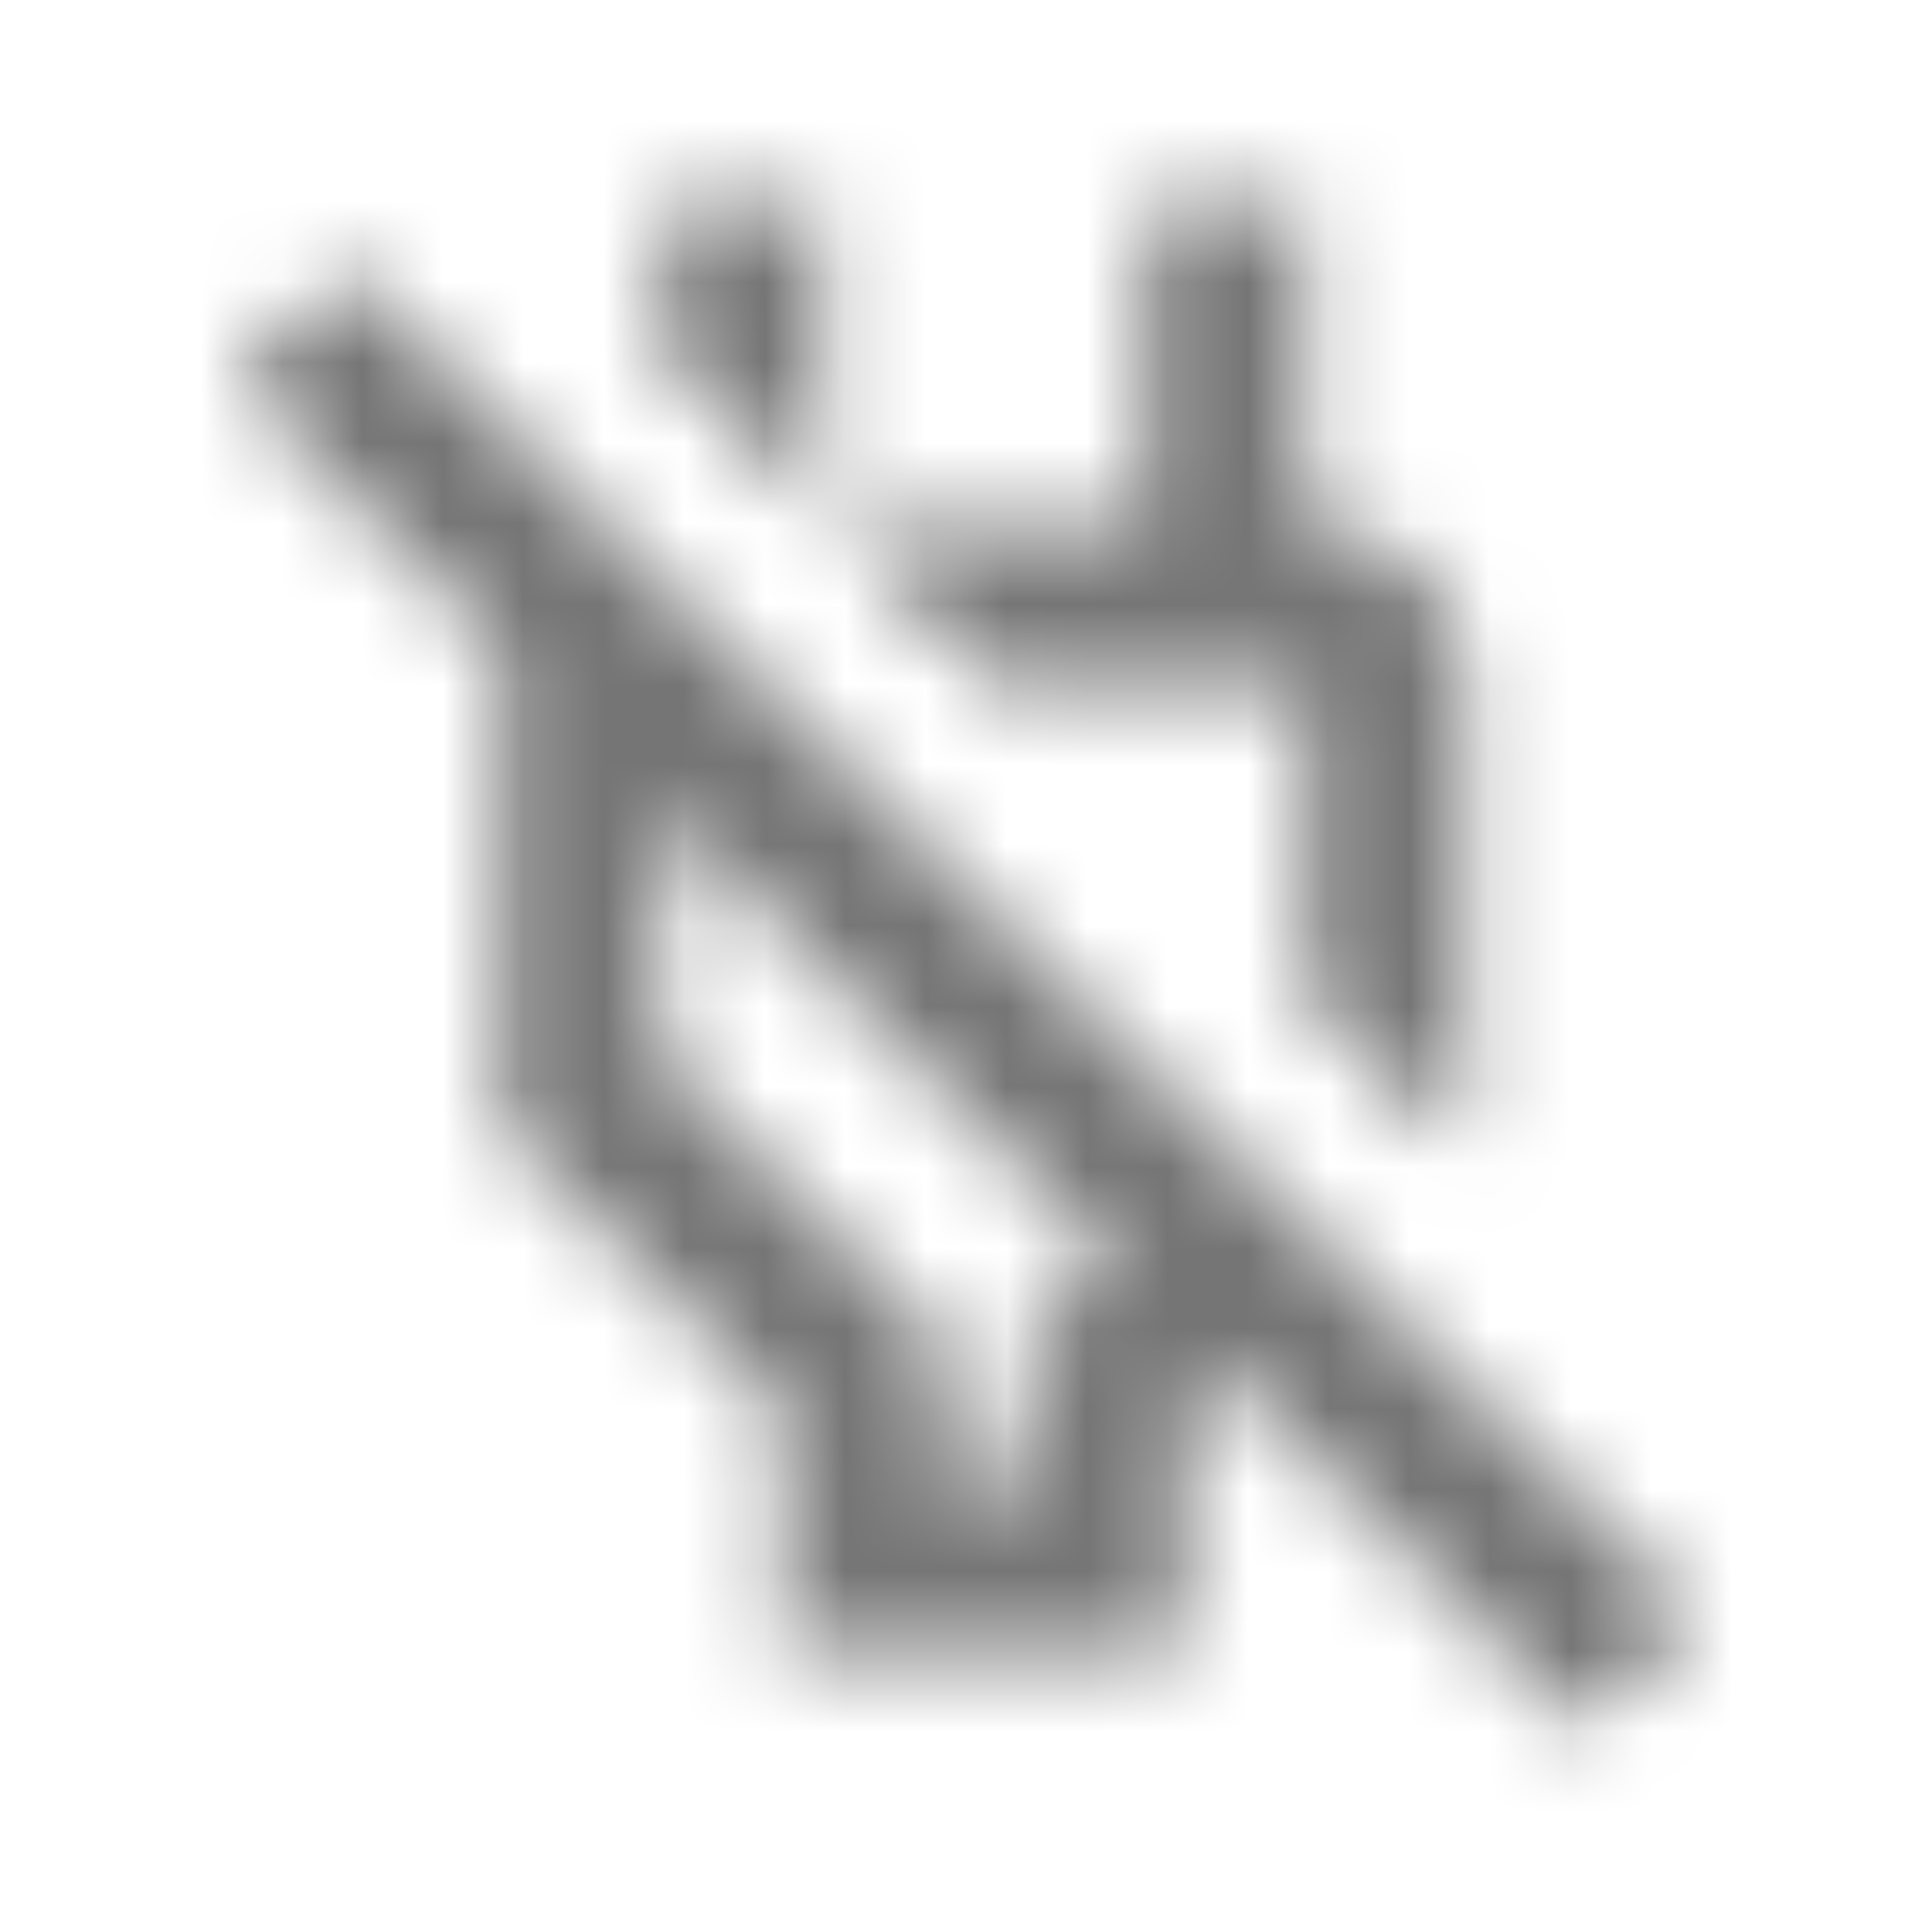 <?xml version="1.0" encoding="UTF-8"?>
<svg width="24px" height="24px" viewBox="0 0 24 24" version="1.1" xmlns="http://www.w3.org/2000/svg" xmlns:xlink="http://www.w3.org/1999/xlink">
    <!-- Generator: Sketch 50 (54983) - http://www.bohemiancoding.com/sketch -->
    <title>icon/notification/power_off_24px_outlined</title>
    <desc>Created with Sketch.</desc>
    <defs>
        <path d="M10.215,2.505 L8.215,2.505 L8.215,4.385 L10.215,6.385 L10.215,2.505 Z M16.215,8.505 L16.215,12.385 L18.015,14.185 L18.215,13.985 L18.215,8.505 C18.215,7.405 17.315,6.505 16.215,6.505 L16.215,2.505 L14.215,2.505 L14.215,6.505 L10.335,6.505 L12.335,8.505 L16.215,8.505 Z M4.335,3.345 L2.925,4.755 L6.215,8.045 L6.215,14.005 L9.715,17.505 L9.715,20.505 L14.715,20.505 L14.715,17.505 L15.195,17.025 L19.665,21.495 L21.075,20.085 L4.335,3.345 Z M12.715,16.675 L12.715,18.505 L11.715,18.505 L11.715,16.675 L8.215,13.155 L8.215,10.045 L13.785,15.615 L12.715,16.675 Z" id="path-1"></path>
    </defs>
    <g id="icon/notification/power_off_24px" stroke="none" stroke-width="1" fill="none" fill-rule="evenodd">
        <mask id="mask-2" fill="white">
            <use xlink:href="#path-1"></use>
        </mask>
        <g fill-rule="nonzero"></g>
        <g id="✱-/-Color-/-Icons-/-Black-/-Inactive" mask="url(#mask-2)" fill="#000000" fill-opacity="0.54">
            <rect id="Rectangle" x="0" y="0" width="24" height="24"></rect>
        </g>
    </g>
</svg>
